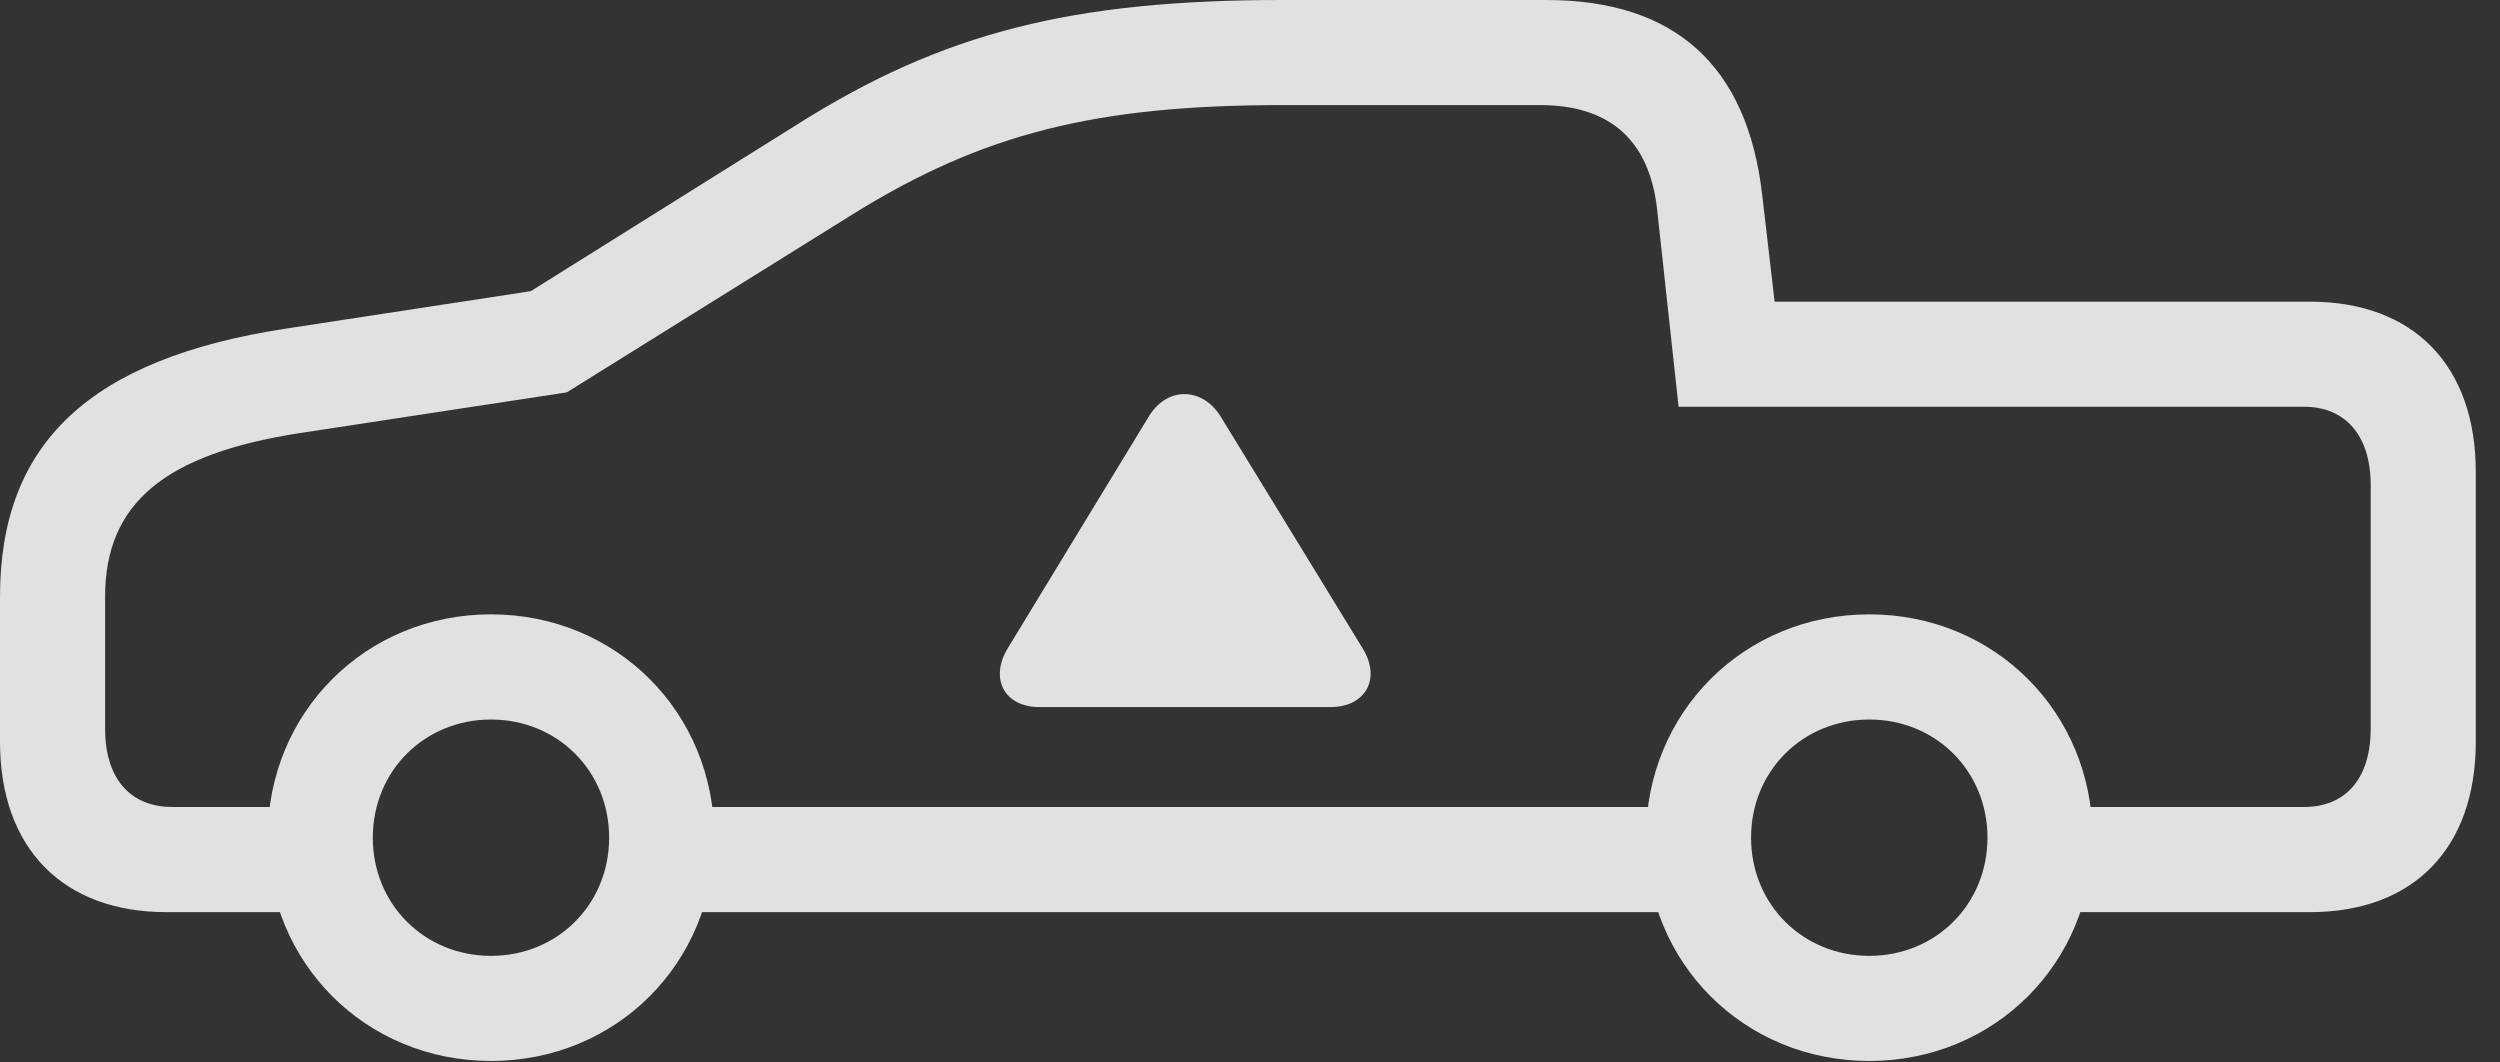 <?xml version="1.0" encoding="UTF-8"?>
<!--Generator: Apple Native CoreSVG 341-->
<!DOCTYPE svg
PUBLIC "-//W3C//DTD SVG 1.1//EN"
       "http://www.w3.org/Graphics/SVG/1.1/DTD/svg11.dtd">
<svg version="1.1" xmlns="http://www.w3.org/2000/svg" xmlns:xlink="http://www.w3.org/1999/xlink" viewBox="0 0 37.393 15.889">
 <rect x="0" y="0" width="37.393" height="15.889" fill="#333333" stroke="none"/>
 <g>
  <rect height="15.889" opacity="0" width="37.393" x="0" y="0"/>
  <path d="M2.49 13.643L5.107 13.643L5.107 12.07L2.578 12.07C1.943 12.07 1.572 11.641 1.572 10.898L1.572 8.926C1.572 7.529 2.461 6.787 4.502 6.475L8.477 5.869L12.773 3.193C14.697 2.002 16.377 1.572 19.18 1.572L23.037 1.572C24.082 1.572 24.668 2.1 24.785 3.125L25.107 6.084L34.463 6.084C35.088 6.084 35.459 6.523 35.459 7.256L35.459 10.898C35.459 11.641 35.088 12.07 34.463 12.07L30.566 12.07L30.566 13.643L34.551 13.643C36.103 13.643 37.031 12.685 37.031 11.094L37.031 7.061C37.031 5.469 36.103 4.512 34.551 4.512L26.543 4.512L26.357 2.91C26.133 0.977 25.049 0 23.125 0L19.18 0C16.035 0 14.102 0.488 11.934 1.855L7.939 4.355L4.297 4.912C1.338 5.361 0 6.631 0 8.926L0 11.094C0 12.685 0.938 13.643 2.49 13.643ZM9.688 13.643L25.664 13.643L25.664 12.07L9.688 12.07ZM7.344 15.869C9.219 15.869 10.684 14.404 10.684 12.529C10.684 10.654 9.219 9.189 7.344 9.189C5.469 9.189 4.004 10.654 4.004 12.529C4.004 14.404 5.469 15.869 7.344 15.869ZM7.344 14.297C6.348 14.297 5.576 13.525 5.576 12.529C5.576 11.533 6.348 10.762 7.344 10.762C8.34 10.762 9.111 11.533 9.111 12.529C9.111 13.525 8.34 14.297 7.344 14.297ZM27.959 15.869C29.834 15.869 31.299 14.404 31.299 12.529C31.299 10.654 29.834 9.189 27.959 9.189C26.084 9.189 24.619 10.654 24.619 12.529C24.619 14.404 26.084 15.869 27.959 15.869ZM27.959 14.297C26.963 14.297 26.191 13.525 26.191 12.529C26.191 11.533 26.963 10.762 27.959 10.762C28.955 10.762 29.727 11.533 29.727 12.529C29.727 13.525 28.955 14.297 27.959 14.297Z" fill="white" fill-opacity="0.85"/>
  <path d="M15.547 10.576L19.902 10.576C20.42 10.576 20.664 10.156 20.381 9.697L18.252 6.221C17.979 5.791 17.461 5.781 17.188 6.221L15.078 9.688C14.795 10.146 15.02 10.576 15.547 10.576Z" fill="white" fill-opacity="0.85"/>
 </g>
</svg>
